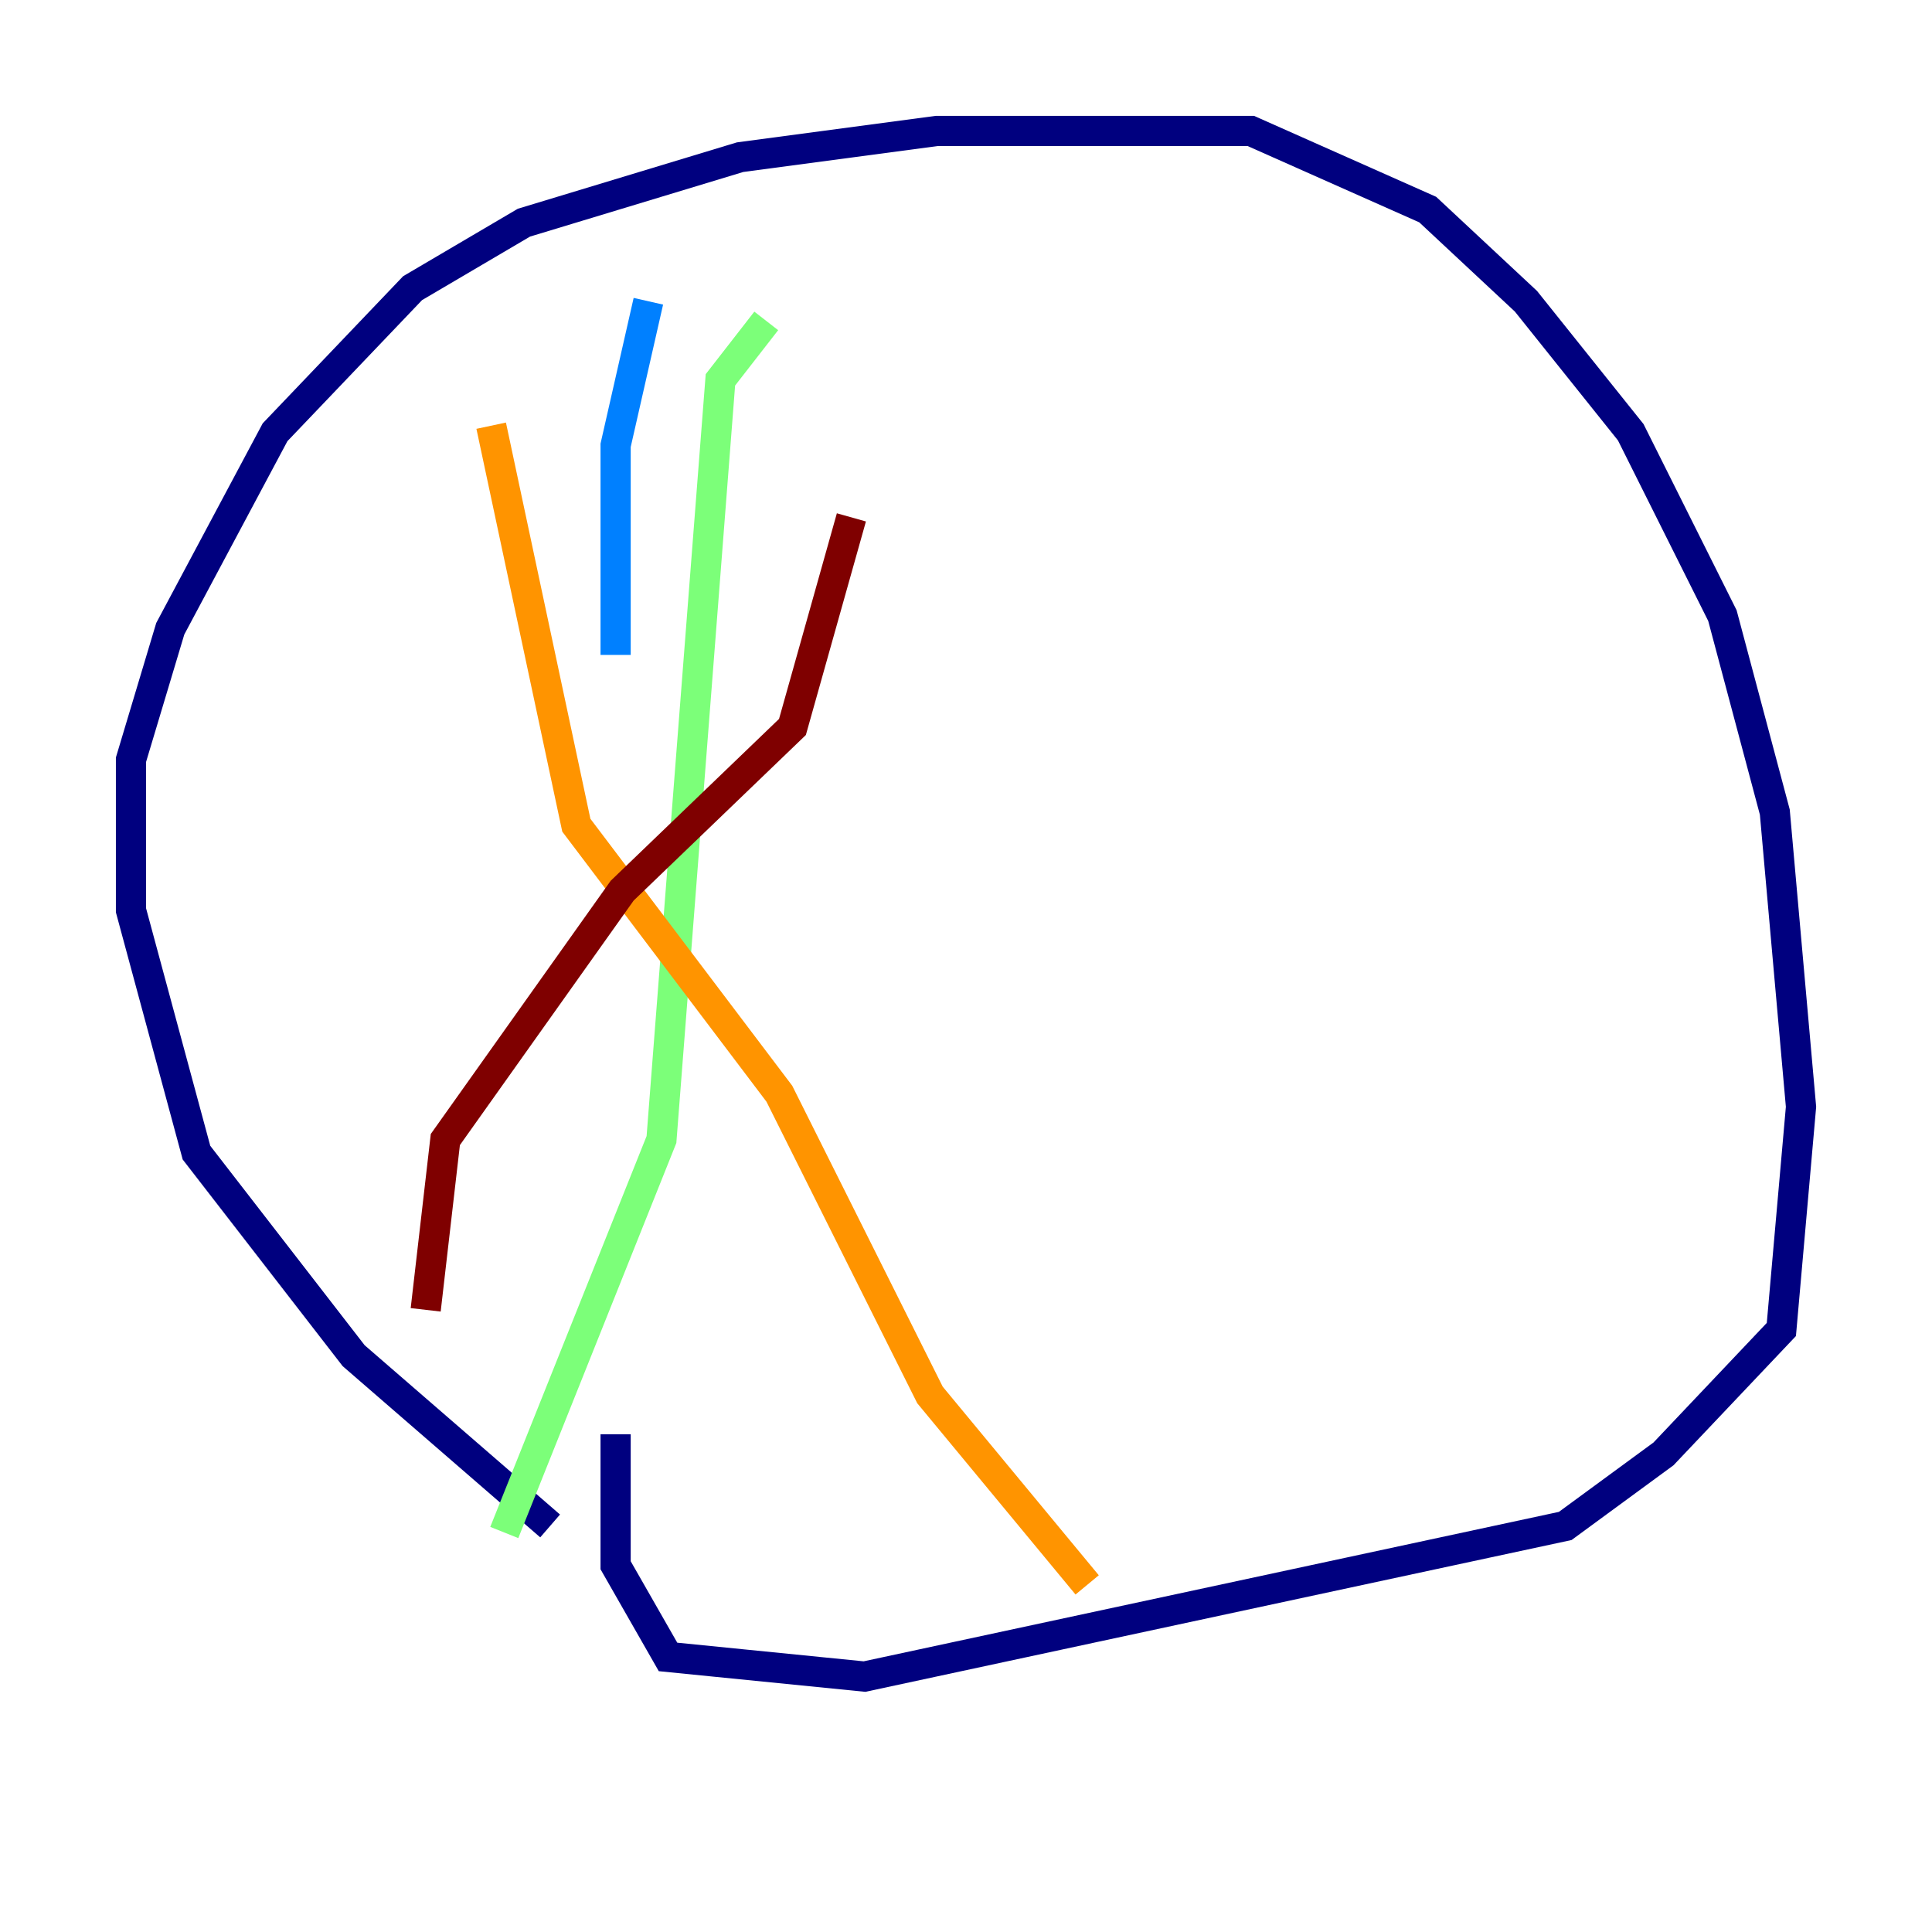 <?xml version="1.0" encoding="utf-8" ?>
<svg baseProfile="tiny" height="128" version="1.2" viewBox="0,0,128,128" width="128" xmlns="http://www.w3.org/2000/svg" xmlns:ev="http://www.w3.org/2001/xml-events" xmlns:xlink="http://www.w3.org/1999/xlink"><defs /><polyline fill="none" points="36.447,101.098 23.43,89.817 13.017,76.366 8.678,60.312 8.678,50.332 11.281,41.654 18.224,28.637 27.336,19.091 34.712,14.752 49.031,10.414 62.047,8.678 82.875,8.678 94.59,13.885 101.098,19.959 108.041,28.637 114.115,40.786 117.586,53.803 119.322,73.329 118.02,88.081 110.21,96.325 103.702,101.098 57.275,111.078 44.258,109.776 40.786,103.702 40.786,95.024" stroke="#00007f" stroke-width="2" /><polyline fill="none" points="42.956,19.959 40.786,29.505 40.786,43.39" stroke="#0080ff" stroke-width="2" /><polyline fill="none" points="50.766,21.261 47.729,25.166 43.824,75.498 33.41,101.532" stroke="#7cff79" stroke-width="2" /><polyline fill="none" points="32.542,28.203 38.183,54.671 51.634,72.461 61.614,92.42 72.027,105.003" stroke="#ff9400" stroke-width="2" /><polyline fill="none" points="56.407,34.278 52.502,48.163 41.22,59.01 29.505,75.498 28.203,86.78" stroke="#7f0000" stroke-width="2" /></svg>